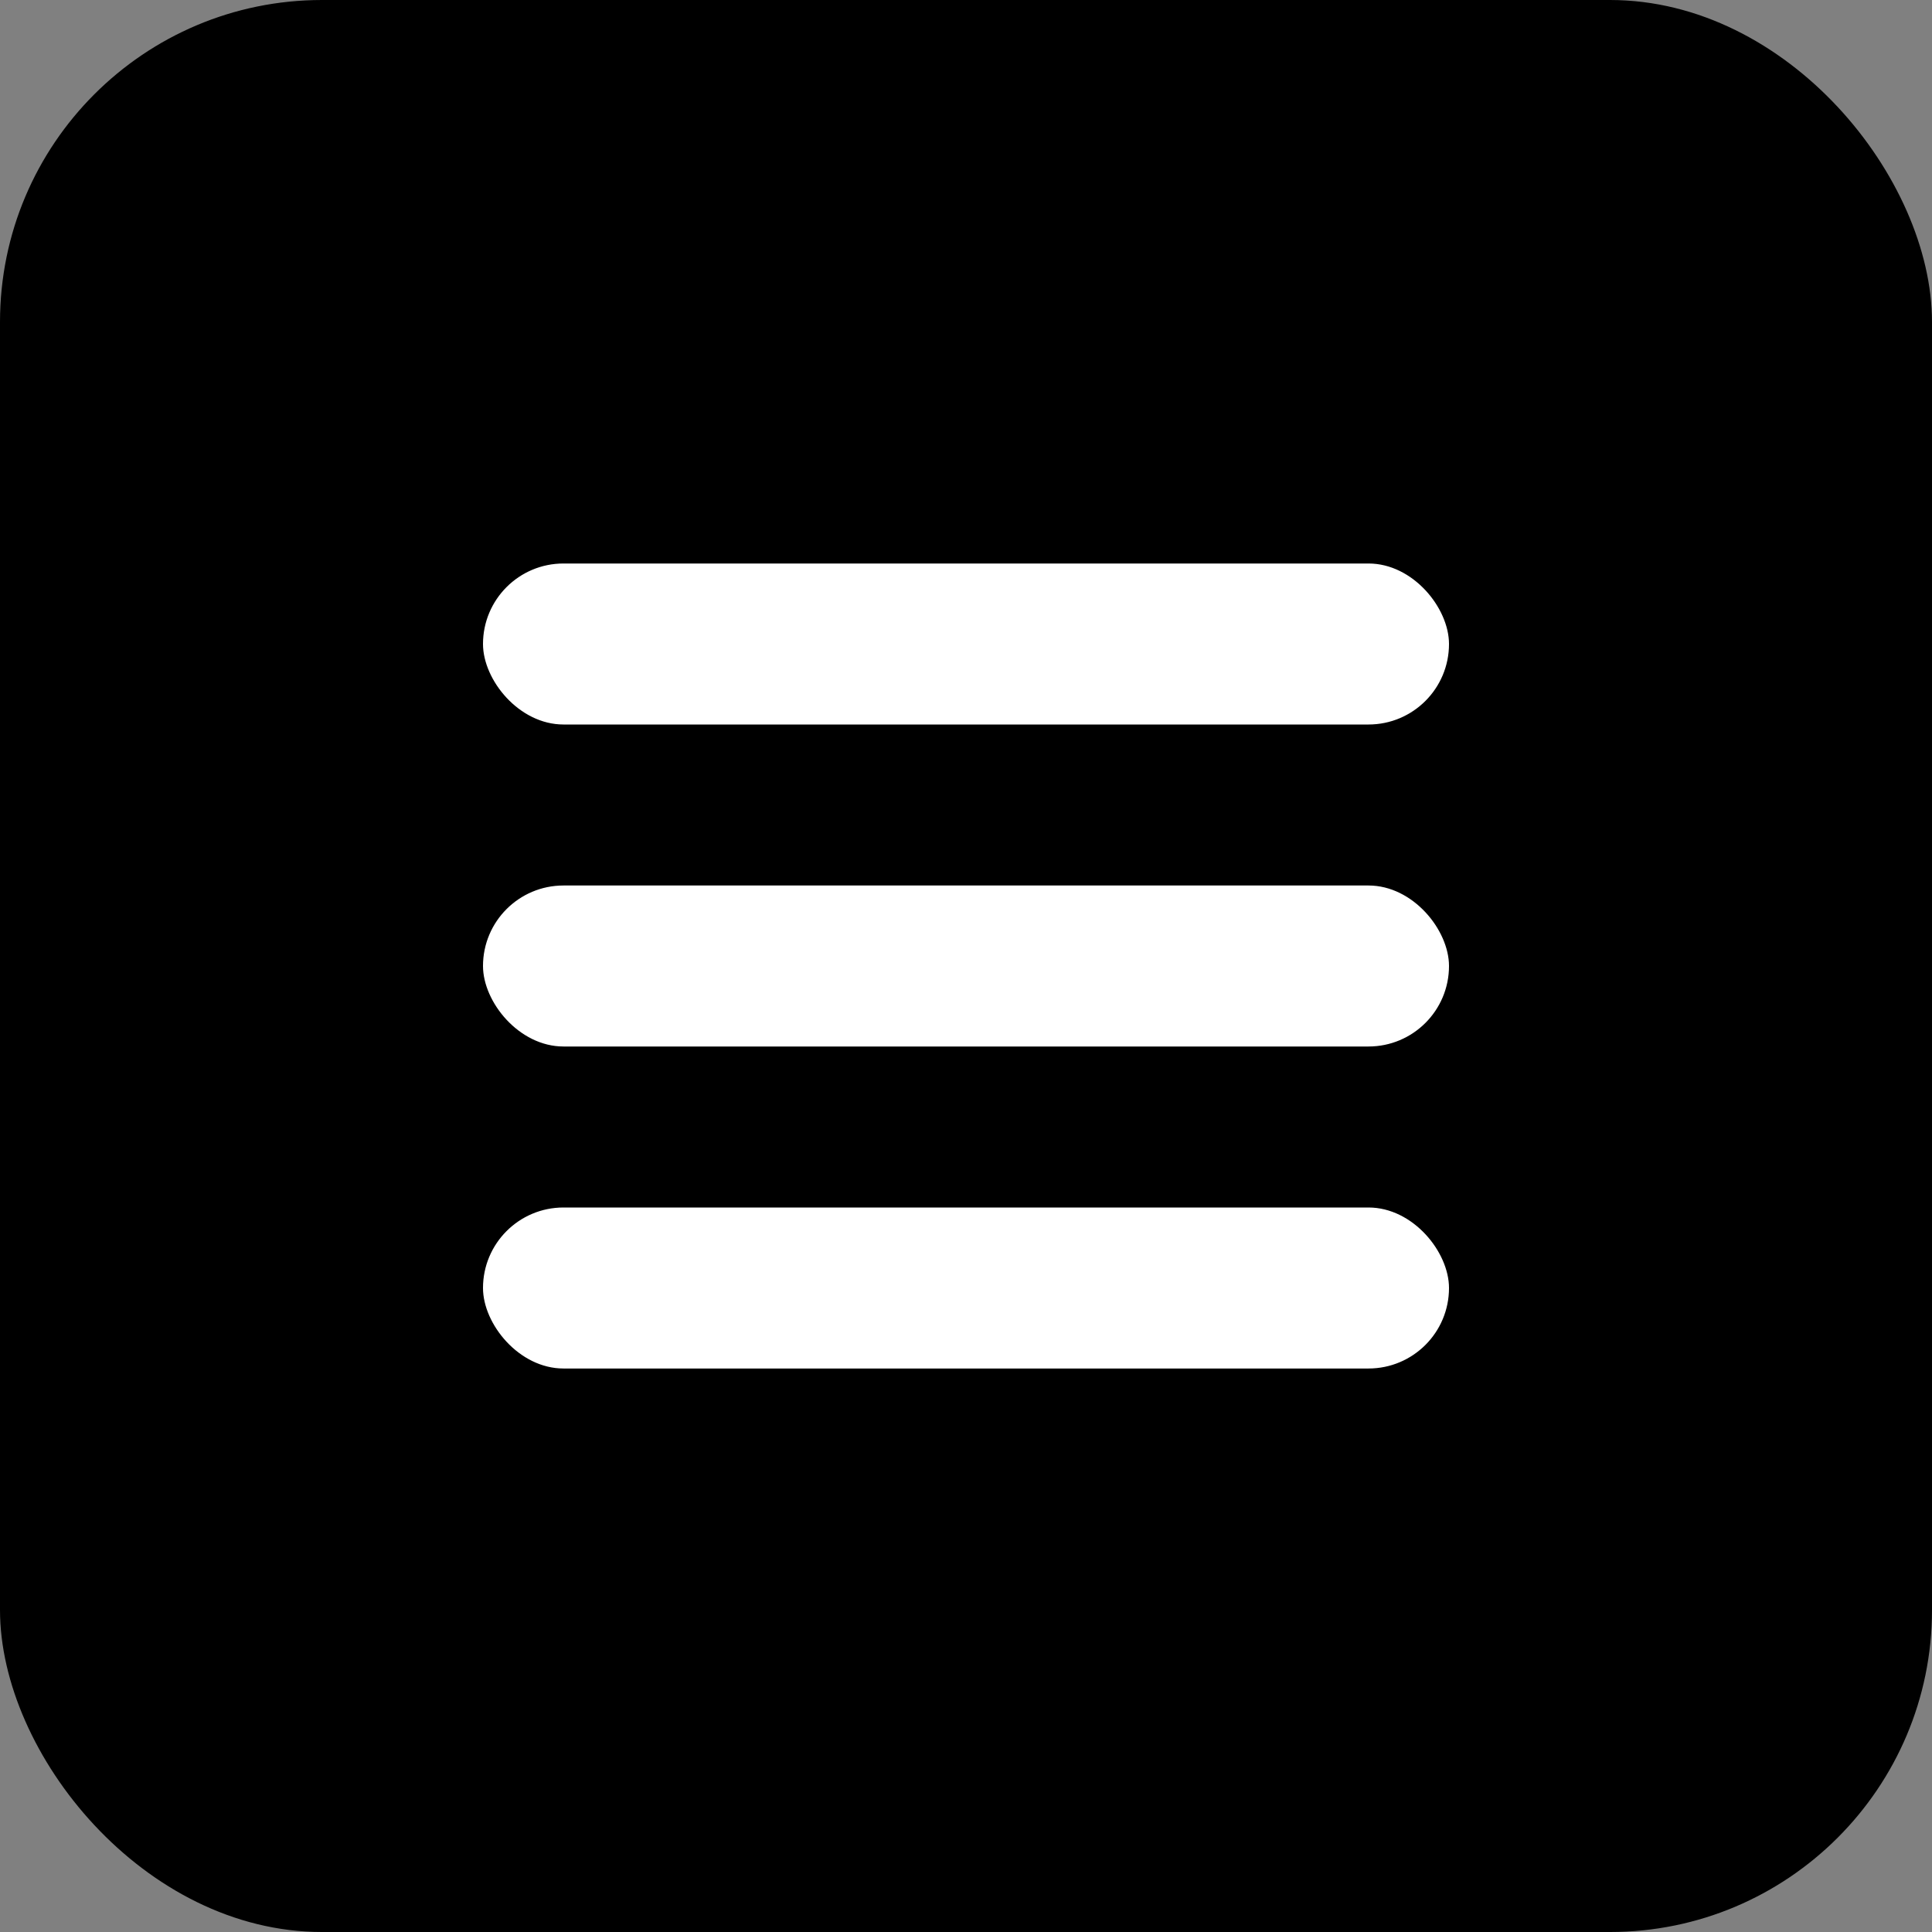 <svg width="48" height="48" viewBox="0 0 48 48" fill="none" xmlns="http://www.w3.org/2000/svg">
    <rect x="0" y="0" width="48" height="48" fill="#808080" stroke="none"/>
    <rect width="48" height="48" rx="8" fill="currentColor"/>
    <rect x="12" y="14" width="24" height="4" rx="2" fill="white"/>
    <rect x="12" y="22" width="24" height="4" rx="2" fill="white"/>
    <rect x="12" y="30" width="24" height="4" rx="2" fill="white"/>
</svg>
